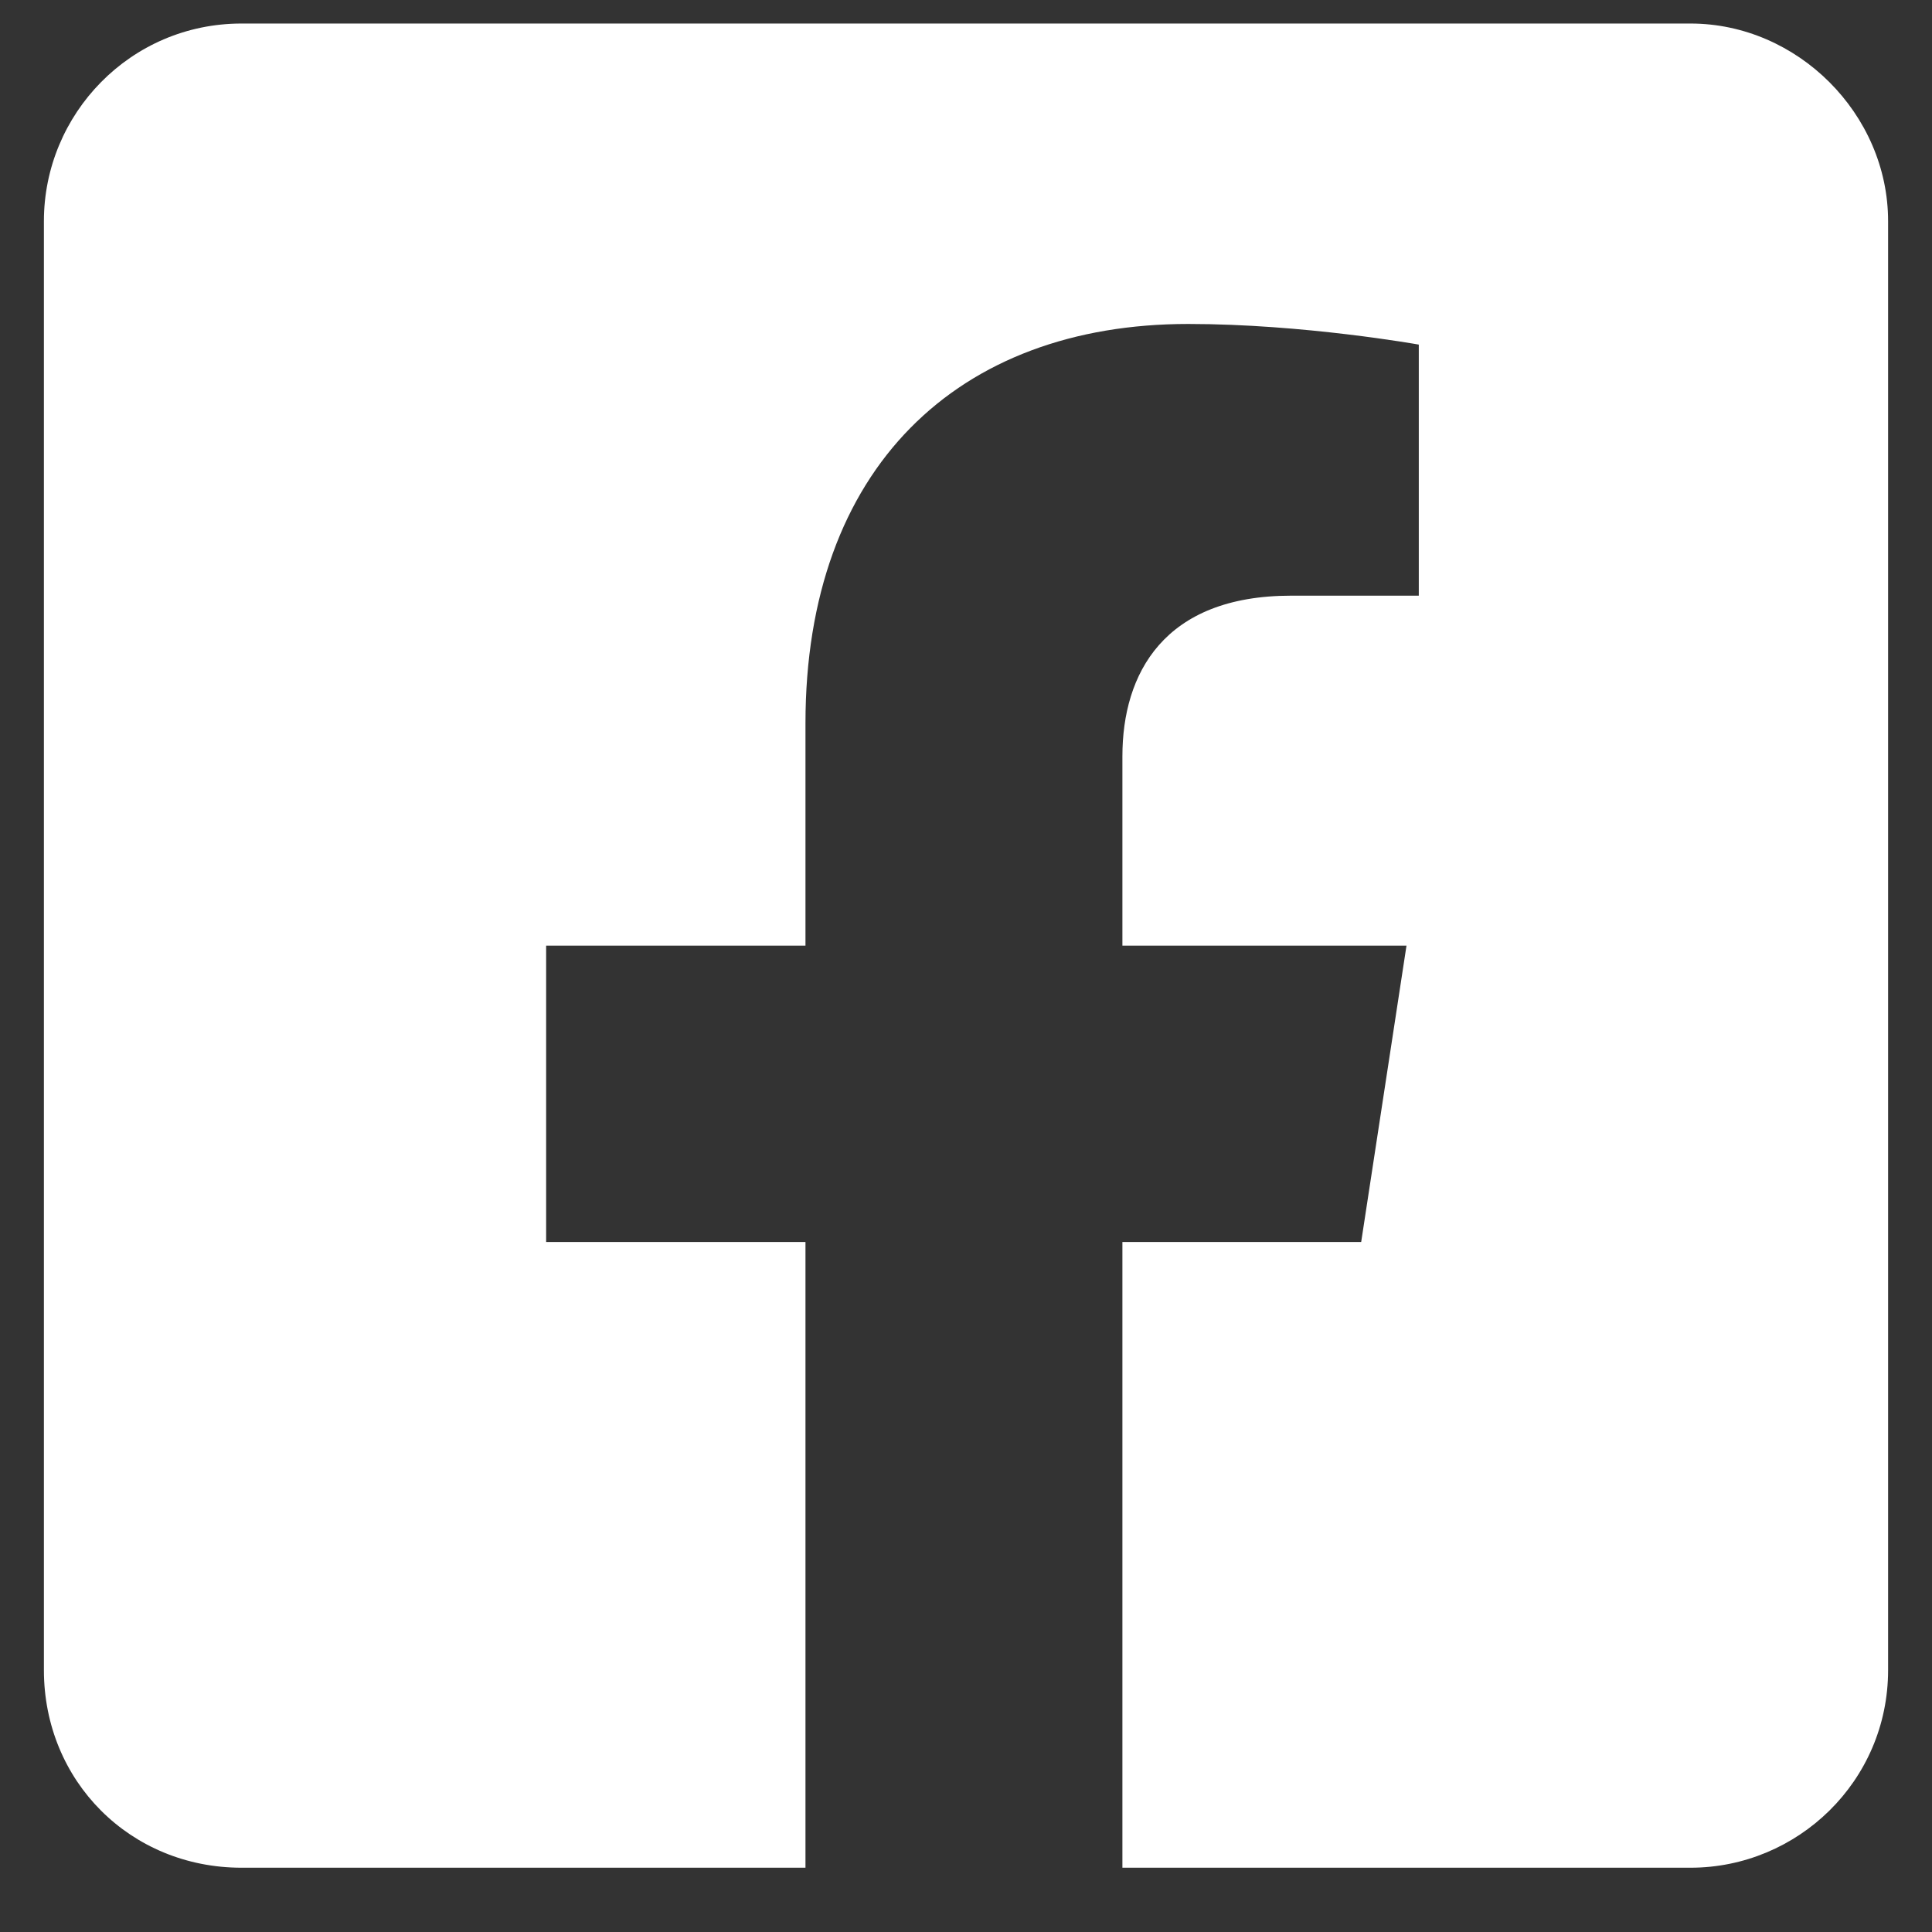 <svg width="22" height="22" viewBox="0 0 22 22" fill="none" xmlns="http://www.w3.org/2000/svg">
<rect x="0" y="0" width="22" height="22" fill="#333333" stroke="none"/>
<path d="M19.25 0.268L2.75 0.268C1.484 0.268 0.5 1.299 0.5 2.518L0.5 19.018C0.5 20.283 1.484 21.268 2.75 21.268H9.172L9.172 14.143H6.219L6.219 10.768H9.172V8.236C9.172 5.33 10.906 3.689 13.531 3.689C14.844 3.689 16.156 3.924 16.156 3.924V6.783H14.703C13.25 6.783 12.781 7.674 12.781 8.611V10.768H16.016L15.5 14.143H12.781L12.781 21.268H19.25C20.469 21.268 21.5 20.283 21.5 19.018L21.5 2.518C21.5 1.299 20.469 0.268 19.25 0.268Z" fill="white"/>
</svg>
